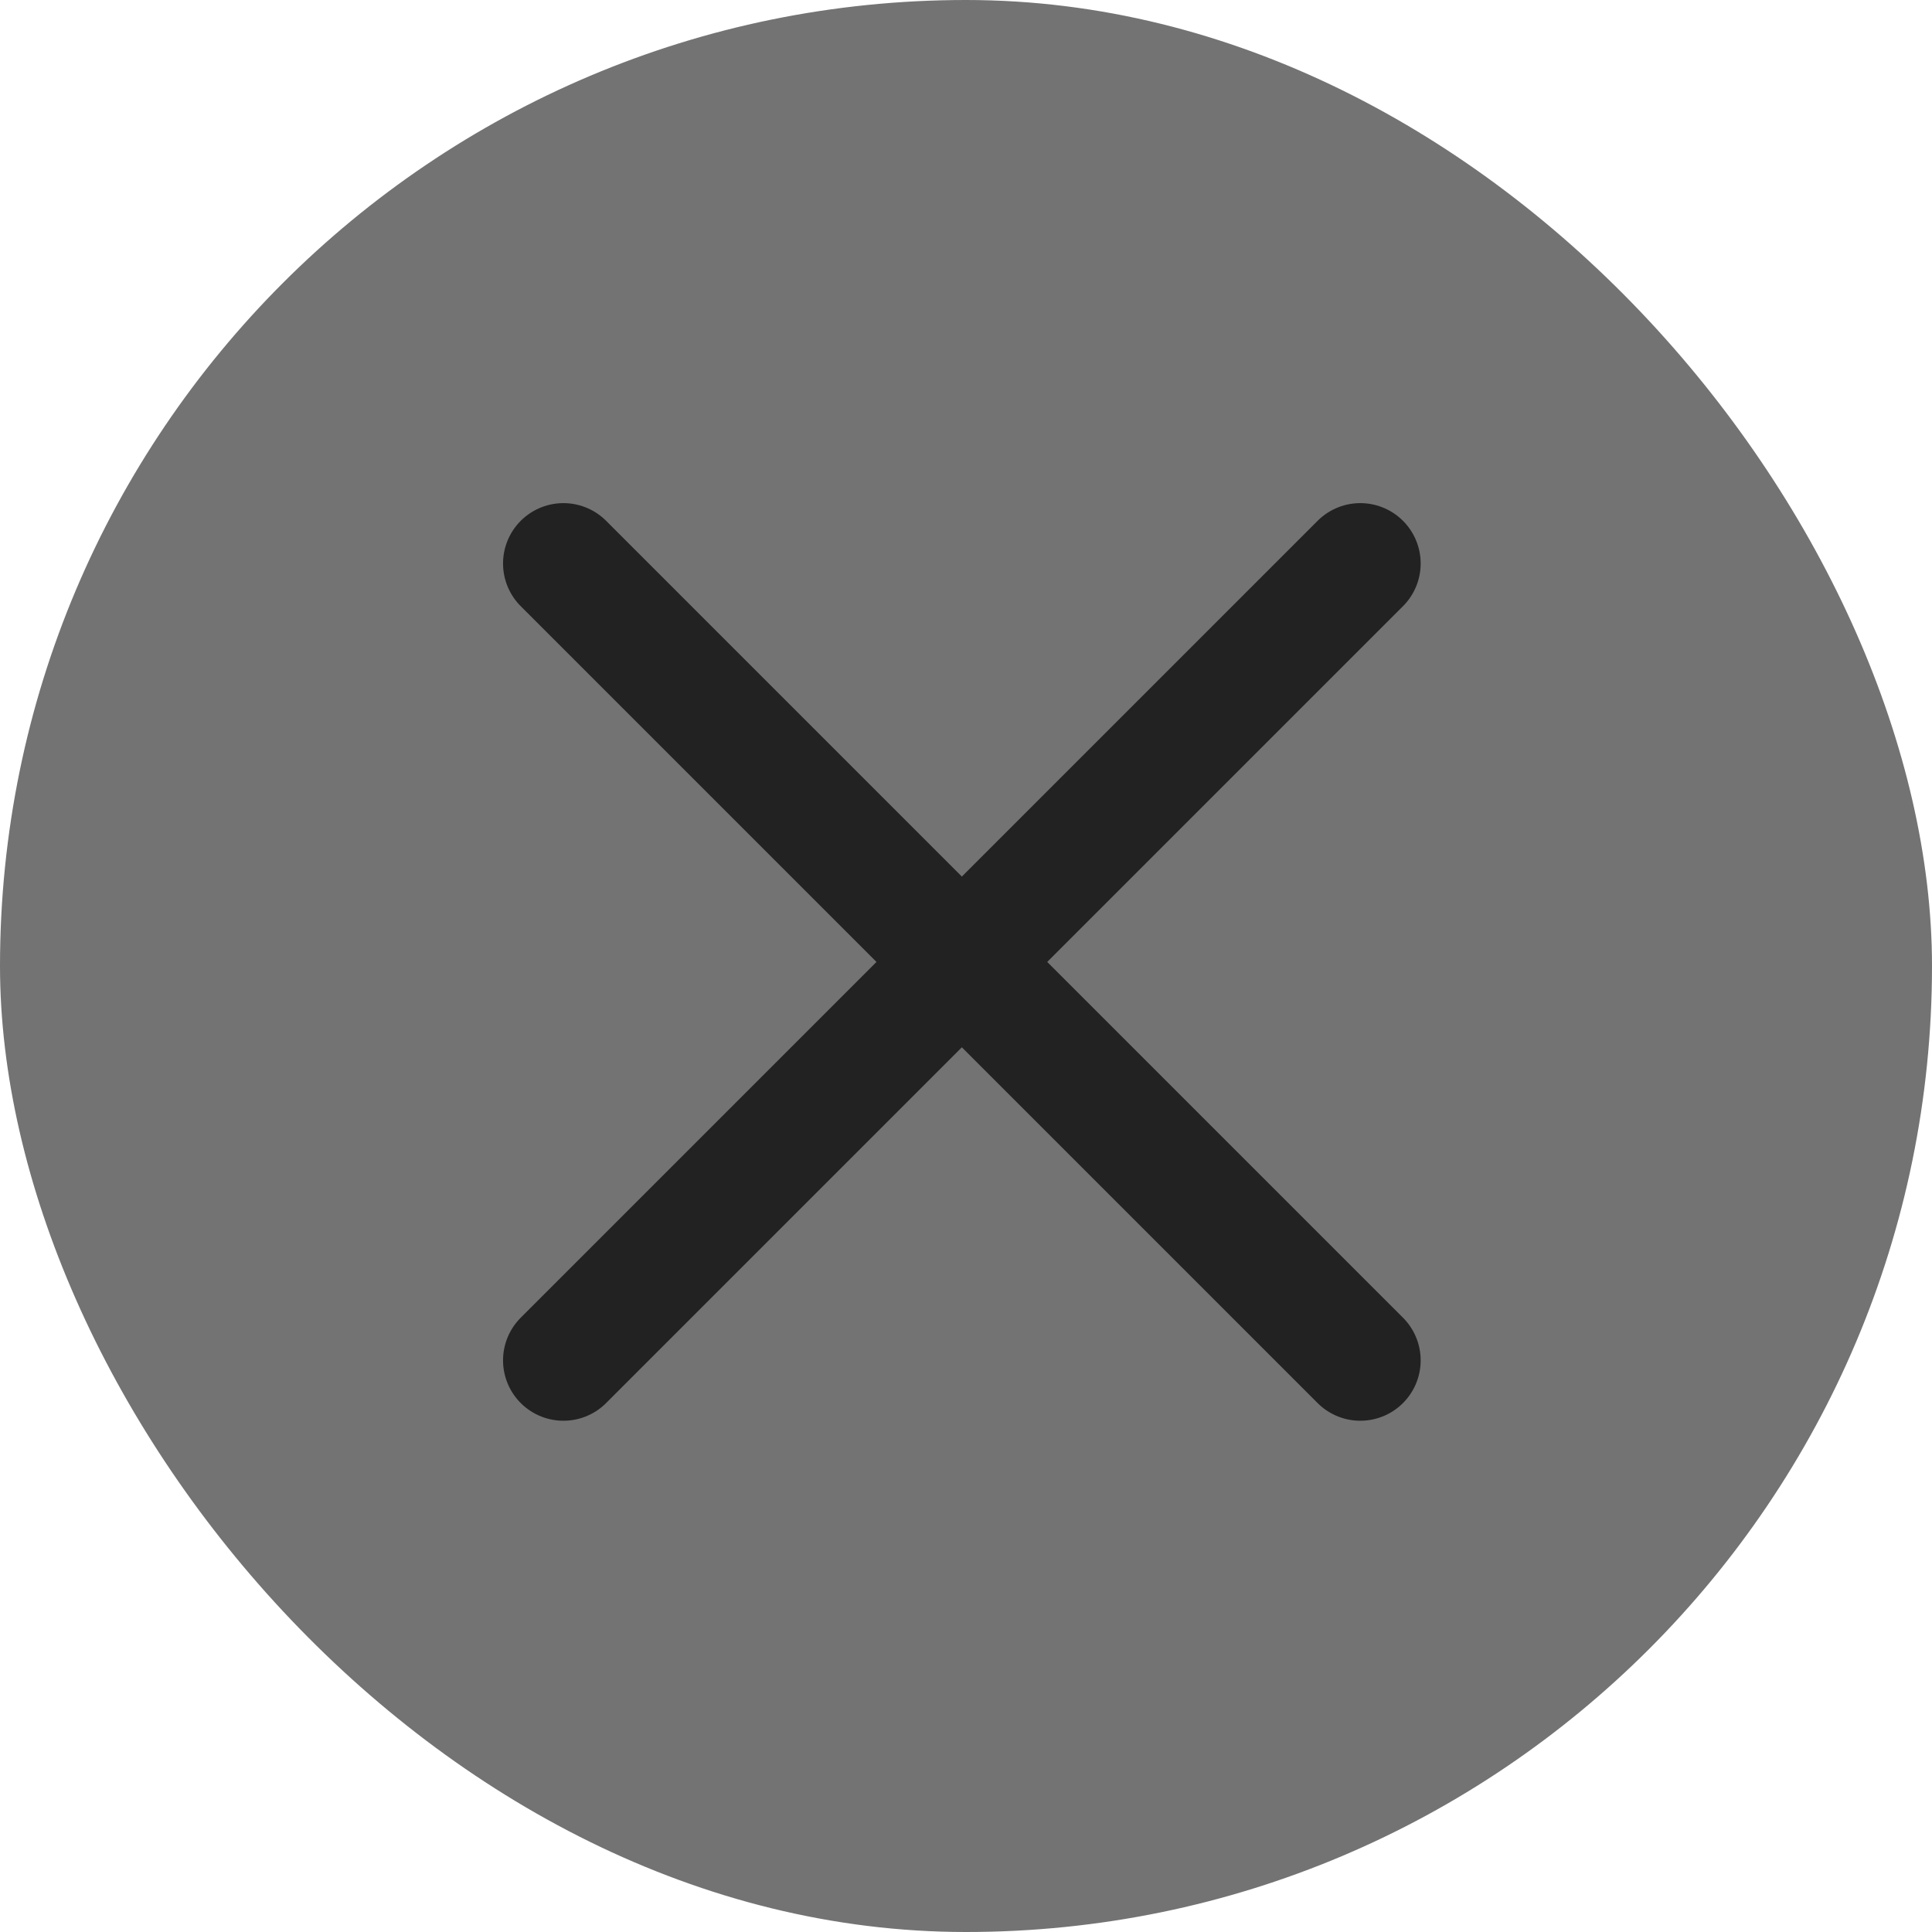 <svg width="24" height="24" viewBox="0 0 24 24" fill="none" xmlns="http://www.w3.org/2000/svg">
<g id="Group 1">
<rect id="Box" width="24" height="24" rx="12" fill="#737373"/>
<path id="Line 2" d="M16.898 7L6.999 16.899" stroke="#222222" stroke-width="1.5" stroke-linecap="round"/>
<path id="Line 3" d="M16.898 16.899L6.999 7" stroke="#222222" stroke-width="1.5" stroke-linecap="round"/>
</g>
</svg>
